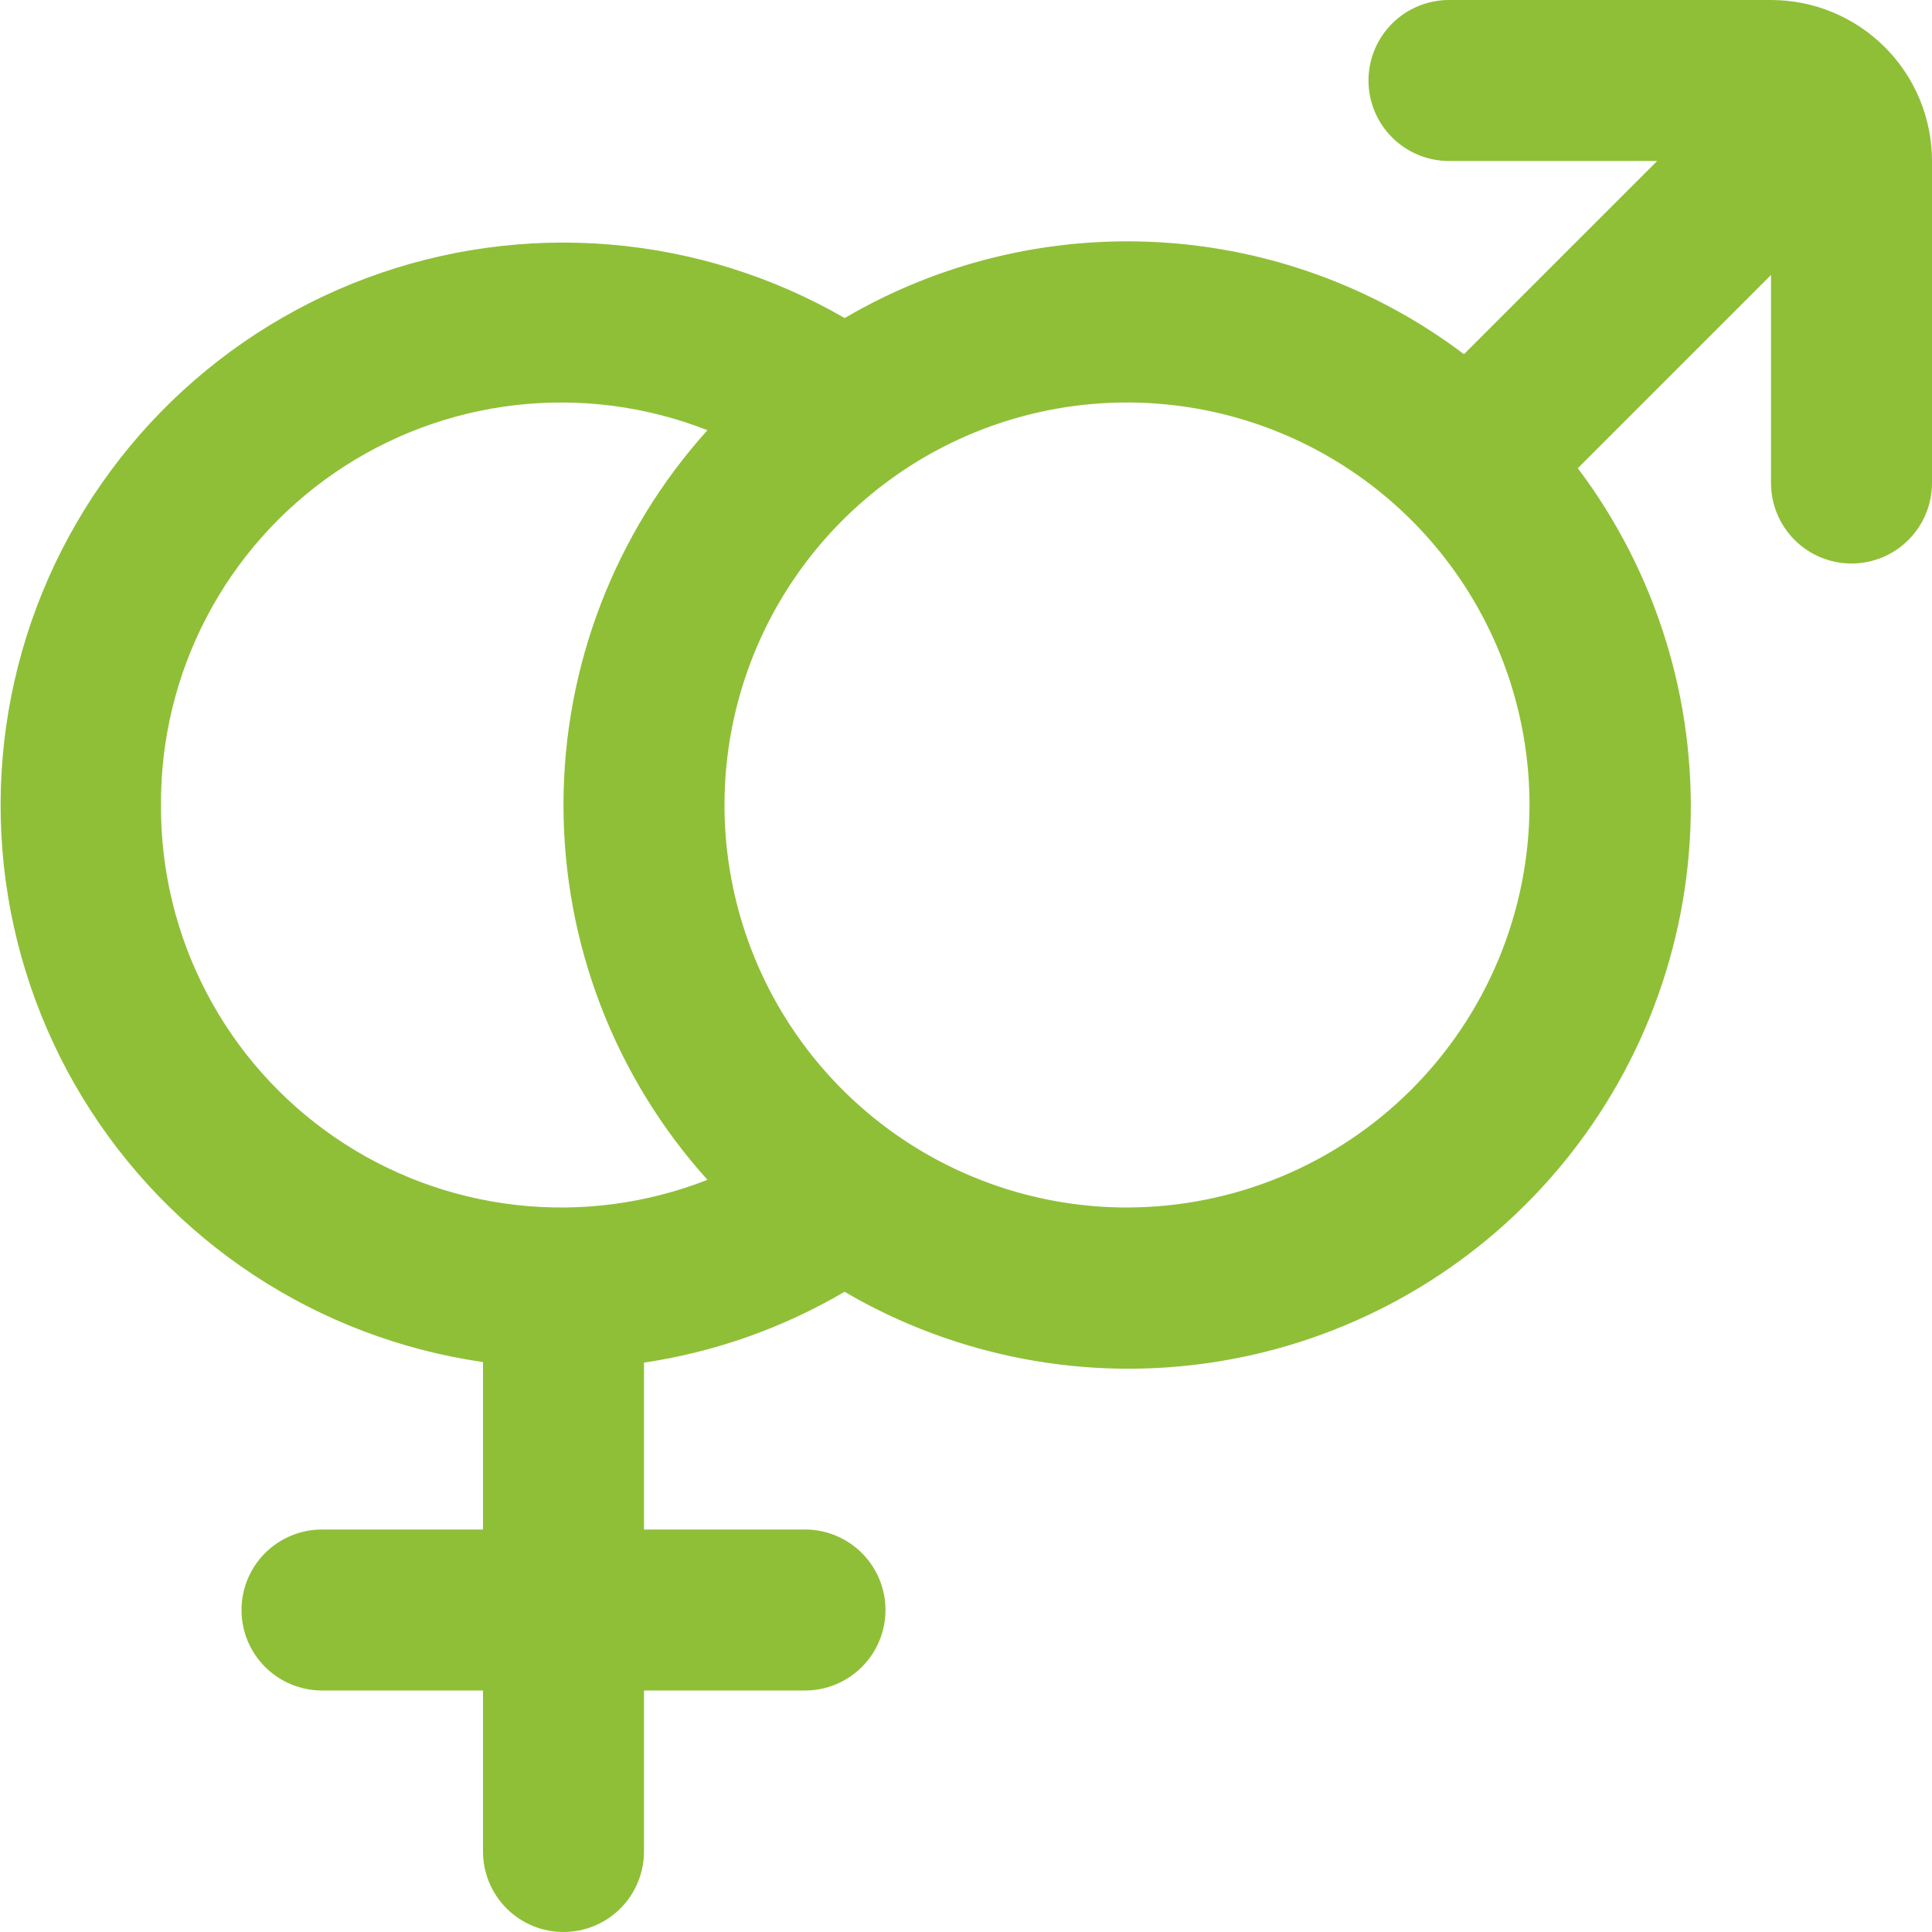 <svg width="64" height="64" viewBox="0 0 64 64" fill="none" xmlns="http://www.w3.org/2000/svg">
<g clip-path="url(#clip0_8_307)">
<path d="M58.667 0H48C47.293 0 46.614 0.281 46.114 0.781C45.614 1.281 45.333 1.959 45.333 2.667C45.333 3.374 45.614 4.052 46.114 4.552C46.614 5.052 47.293 5.333 48 5.333H54.896L48.496 11.733C45.577 9.529 42.071 8.239 38.42 8.026C34.769 7.813 31.137 8.686 27.981 10.536C25.603 9.162 22.951 8.33 20.214 8.101C17.477 7.871 14.723 8.25 12.149 9.209C9.576 10.168 7.246 11.684 5.326 13.648C3.407 15.612 1.945 17.977 1.046 20.572C0.147 23.167 -0.167 25.929 0.126 28.66C0.418 31.391 1.311 34.023 2.74 36.369C4.169 38.714 6.099 40.715 8.391 42.228C10.683 43.741 13.281 44.728 16 45.12V50.667H10.667C9.959 50.667 9.281 50.948 8.781 51.448C8.281 51.948 8 52.626 8 53.333C8 54.041 8.281 54.719 8.781 55.219C9.281 55.719 9.959 56 10.667 56H16V61.333C16 62.041 16.281 62.719 16.781 63.219C17.281 63.719 17.959 64 18.667 64C19.374 64 20.052 63.719 20.552 63.219C21.052 62.719 21.333 62.041 21.333 61.333V56H26.667C27.374 56 28.052 55.719 28.552 55.219C29.052 54.719 29.333 54.041 29.333 53.333C29.333 52.626 29.052 51.948 28.552 51.448C28.052 50.948 27.374 50.667 26.667 50.667H21.333V45.139C23.677 44.789 25.933 43.993 27.976 42.792C31.691 44.965 36.044 45.785 40.295 45.111C44.546 44.438 48.433 42.314 51.295 39.099C54.157 35.885 55.818 31.778 55.995 27.478C56.172 23.177 54.855 18.948 52.267 15.509L58.667 9.109V16C58.667 16.707 58.948 17.386 59.448 17.886C59.948 18.386 60.626 18.667 61.333 18.667C62.041 18.667 62.719 18.386 63.219 17.886C63.719 17.386 64 16.707 64 16V5.333C64 3.919 63.438 2.562 62.438 1.562C61.438 0.562 60.081 0 58.667 0ZM5.333 26.667C5.321 24.501 5.839 22.365 6.843 20.446C7.846 18.527 9.305 16.883 11.091 15.658C12.877 14.433 14.936 13.664 17.088 13.419C19.24 13.173 21.419 13.459 23.435 14.251C20.365 17.658 18.666 22.081 18.666 26.667C18.666 31.252 20.365 35.676 23.435 39.083C21.419 39.874 19.24 40.16 17.088 39.915C14.936 39.669 12.877 38.901 11.091 37.676C9.305 36.451 7.846 34.807 6.843 32.887C5.839 30.968 5.321 28.832 5.333 26.667ZM37.333 40C34.696 40 32.118 39.218 29.926 37.753C27.733 36.288 26.024 34.206 25.015 31.769C24.006 29.333 23.742 26.652 24.256 24.066C24.771 21.479 26.041 19.103 27.905 17.239C29.77 15.374 32.146 14.104 34.732 13.589C37.319 13.075 39.999 13.339 42.436 14.348C44.872 15.357 46.955 17.066 48.42 19.259C49.885 21.452 50.667 24.03 50.667 26.667C50.662 30.202 49.256 33.59 46.757 36.09C44.257 38.59 40.868 39.996 37.333 40Z" fill="#8FBF37"/>
</g>
<defs>
<clipPath id="clip0_8_307">
<rect width="64" height="64" fill="white"/>
</clipPath>
</defs>
</svg>
